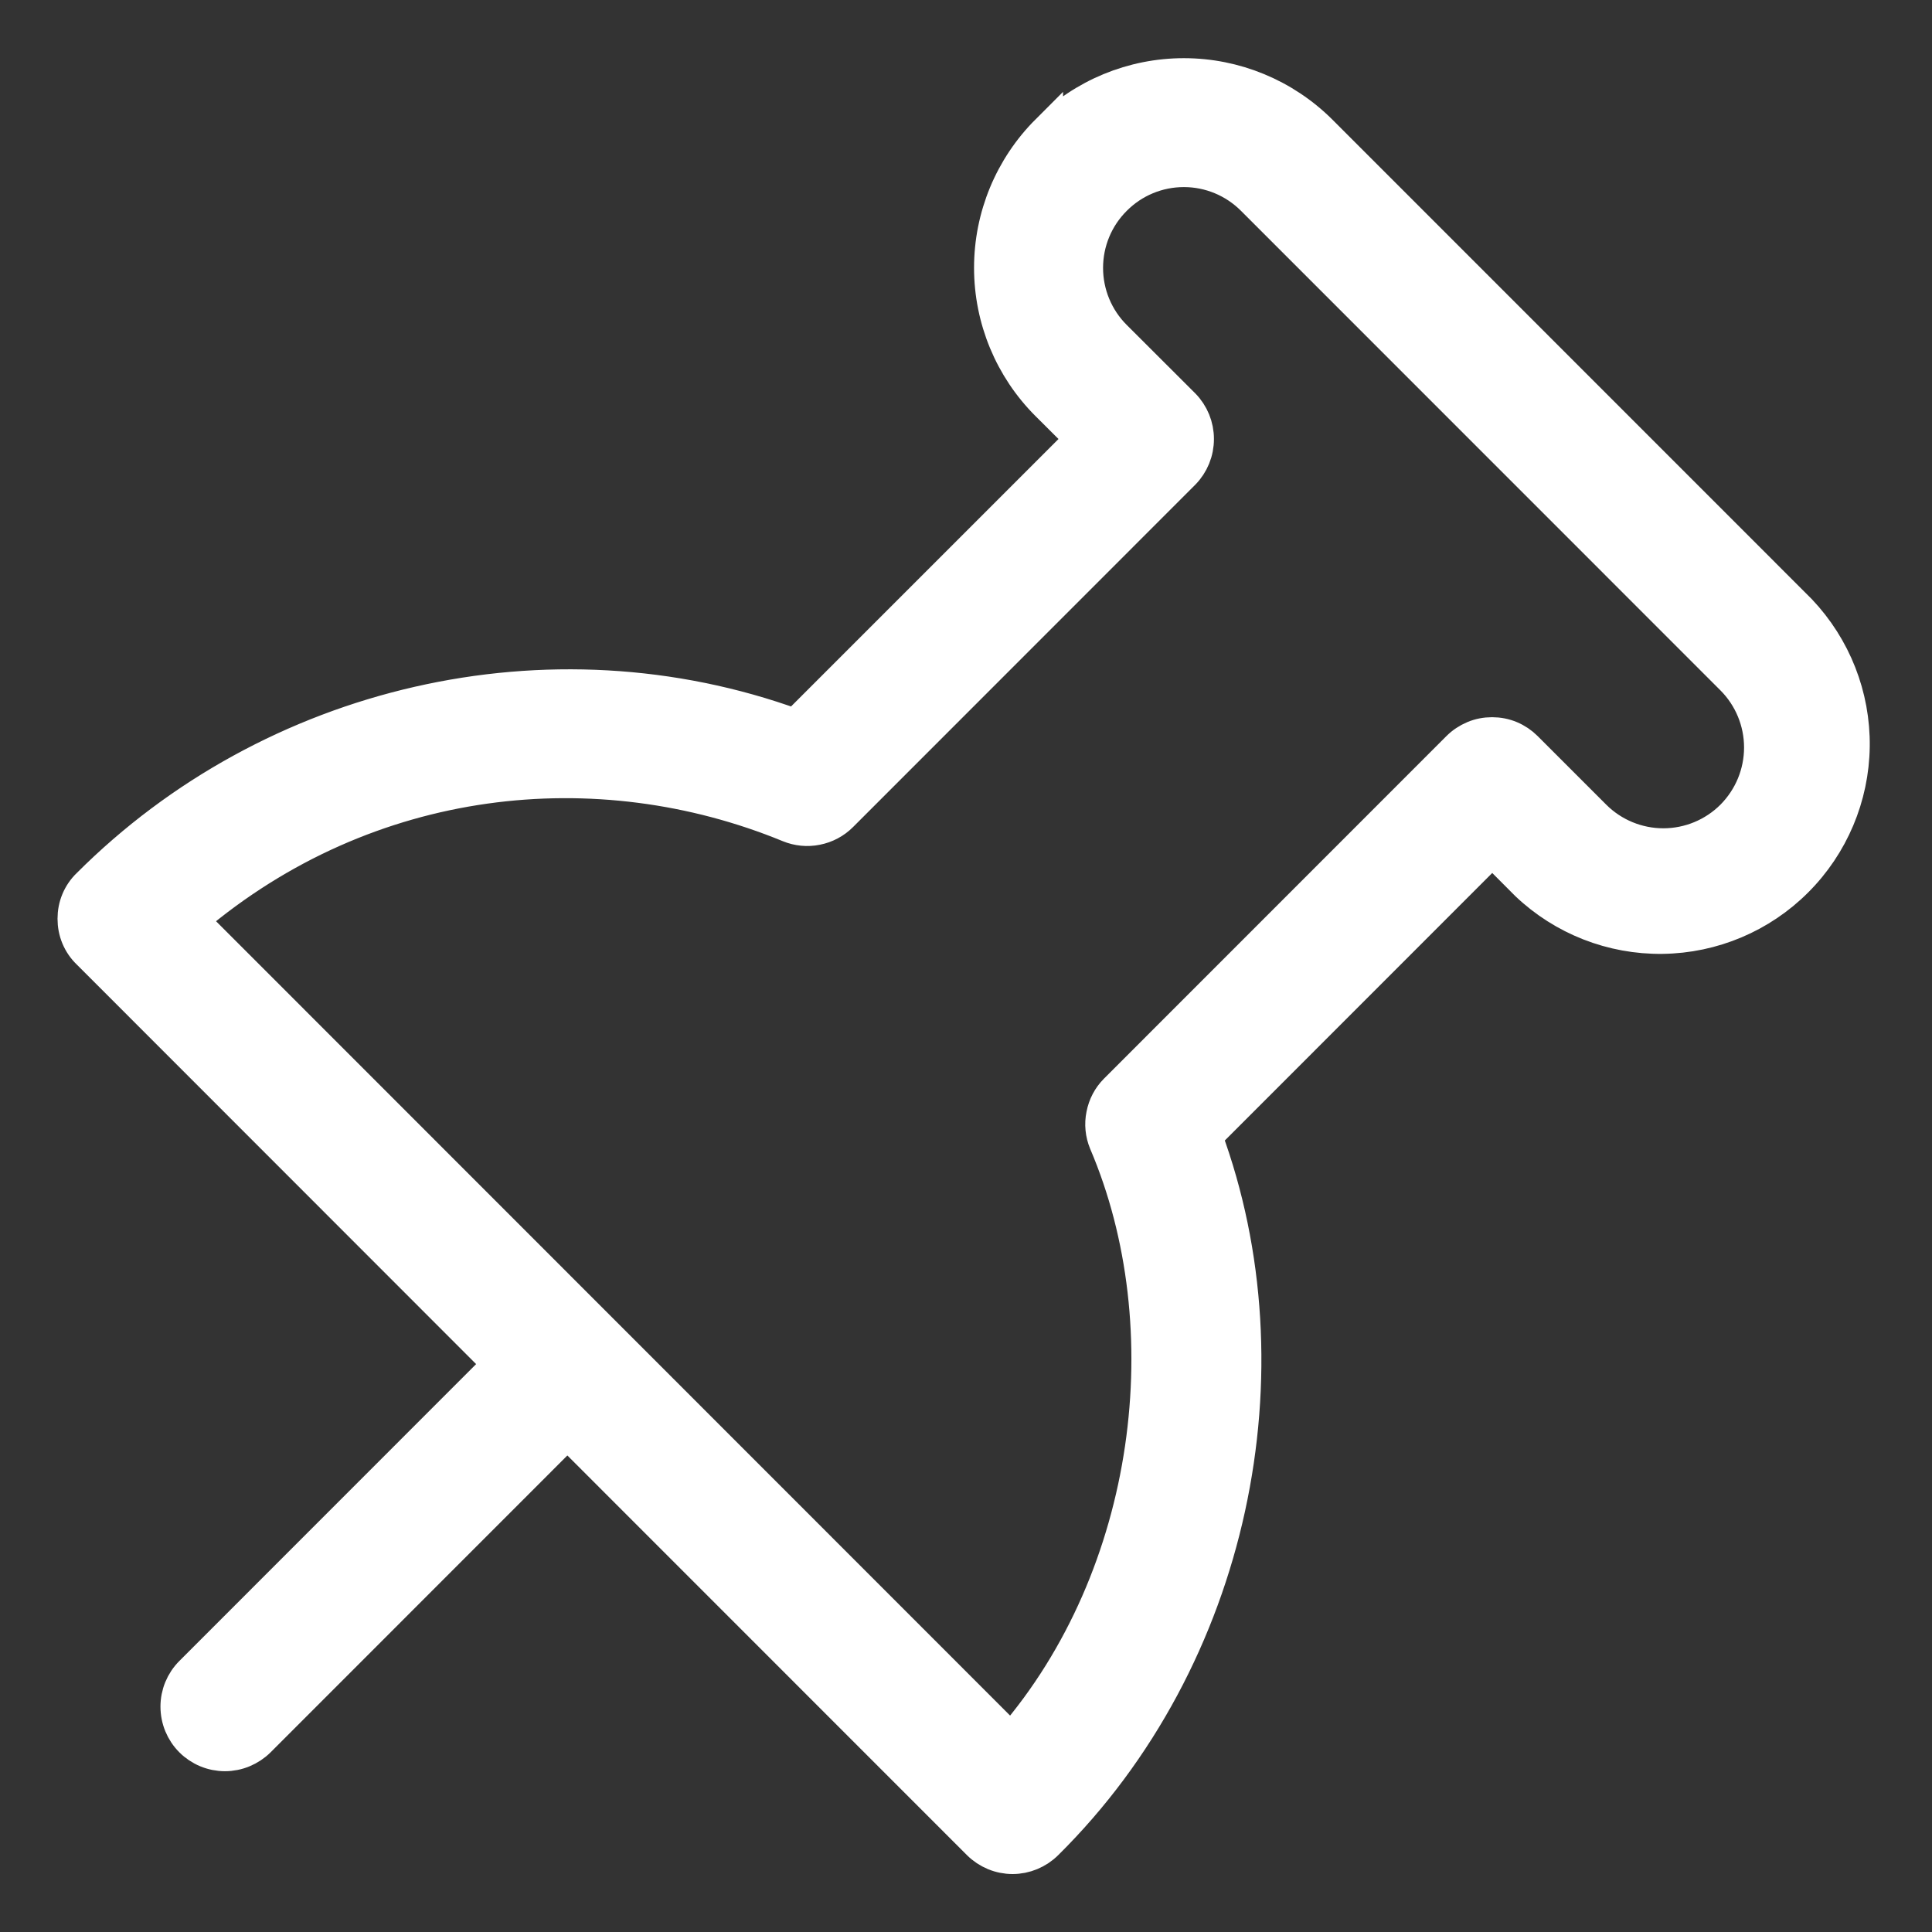 <svg width="18" height="18" viewBox="0 0 18 18" fill="none" xmlns="http://www.w3.org/2000/svg">
<rect x="0" y="0" width="18" height="18" fill="#333333" stroke="none"/>
<path d="M9.754 1.219C10.092 0.882 10.551 0.692 11.03 0.692C11.508 0.692 11.967 0.882 12.306 1.219L16.773 5.687C17.097 6.029 17.276 6.483 17.27 6.954C17.264 7.425 17.074 7.875 16.741 8.208C16.409 8.541 15.959 8.731 15.488 8.737C15.017 8.743 14.563 8.565 14.222 8.241L13.903 7.921L11.238 10.587C12.041 12.762 11.503 15.447 9.753 17.178C9.668 17.262 9.553 17.31 9.434 17.31C9.314 17.31 9.2 17.262 9.115 17.178L5.286 13.348L2.415 16.22C2.33 16.304 2.215 16.352 2.096 16.352C1.976 16.352 1.861 16.304 1.777 16.22C1.692 16.135 1.645 16.02 1.645 15.9C1.645 15.781 1.692 15.666 1.777 15.581L4.648 12.709L0.82 8.879C0.777 8.838 0.743 8.788 0.72 8.733C0.697 8.678 0.686 8.619 0.686 8.56C0.686 8.5 0.697 8.442 0.72 8.387C0.743 8.332 0.777 8.282 0.82 8.241C2.527 6.533 5.12 5.922 7.409 6.755L10.074 4.09L9.754 3.771C9.415 3.433 9.225 2.974 9.225 2.495C9.225 2.016 9.415 1.557 9.754 1.218V1.219ZM11.668 1.858C11.498 1.688 11.269 1.593 11.03 1.593C10.79 1.593 10.561 1.688 10.392 1.858C10.222 2.027 10.127 2.256 10.127 2.496C10.127 2.735 10.222 2.965 10.392 3.134L11.03 3.771C11.114 3.857 11.16 3.971 11.16 4.09C11.16 4.21 11.114 4.324 11.03 4.41L7.841 7.6C7.778 7.663 7.697 7.706 7.61 7.723C7.522 7.741 7.432 7.732 7.349 7.698C5.573 6.968 3.43 7.179 1.79 8.572L9.421 16.206C10.747 14.671 11.028 12.361 10.295 10.645C10.261 10.563 10.252 10.473 10.27 10.386C10.287 10.298 10.329 10.218 10.392 10.155L13.582 6.964C13.624 6.922 13.674 6.889 13.729 6.866C13.783 6.843 13.842 6.832 13.901 6.832C13.961 6.832 14.019 6.843 14.074 6.866C14.129 6.889 14.178 6.922 14.22 6.964L14.859 7.603C15.028 7.772 15.258 7.867 15.497 7.867C15.736 7.867 15.966 7.772 16.135 7.603C16.304 7.433 16.399 7.204 16.399 6.964C16.399 6.725 16.304 6.495 16.135 6.326L11.668 1.858Z" fill="white" stroke="white" stroke-width="0.3" stroke-miterlimit="10"/>
</svg>
